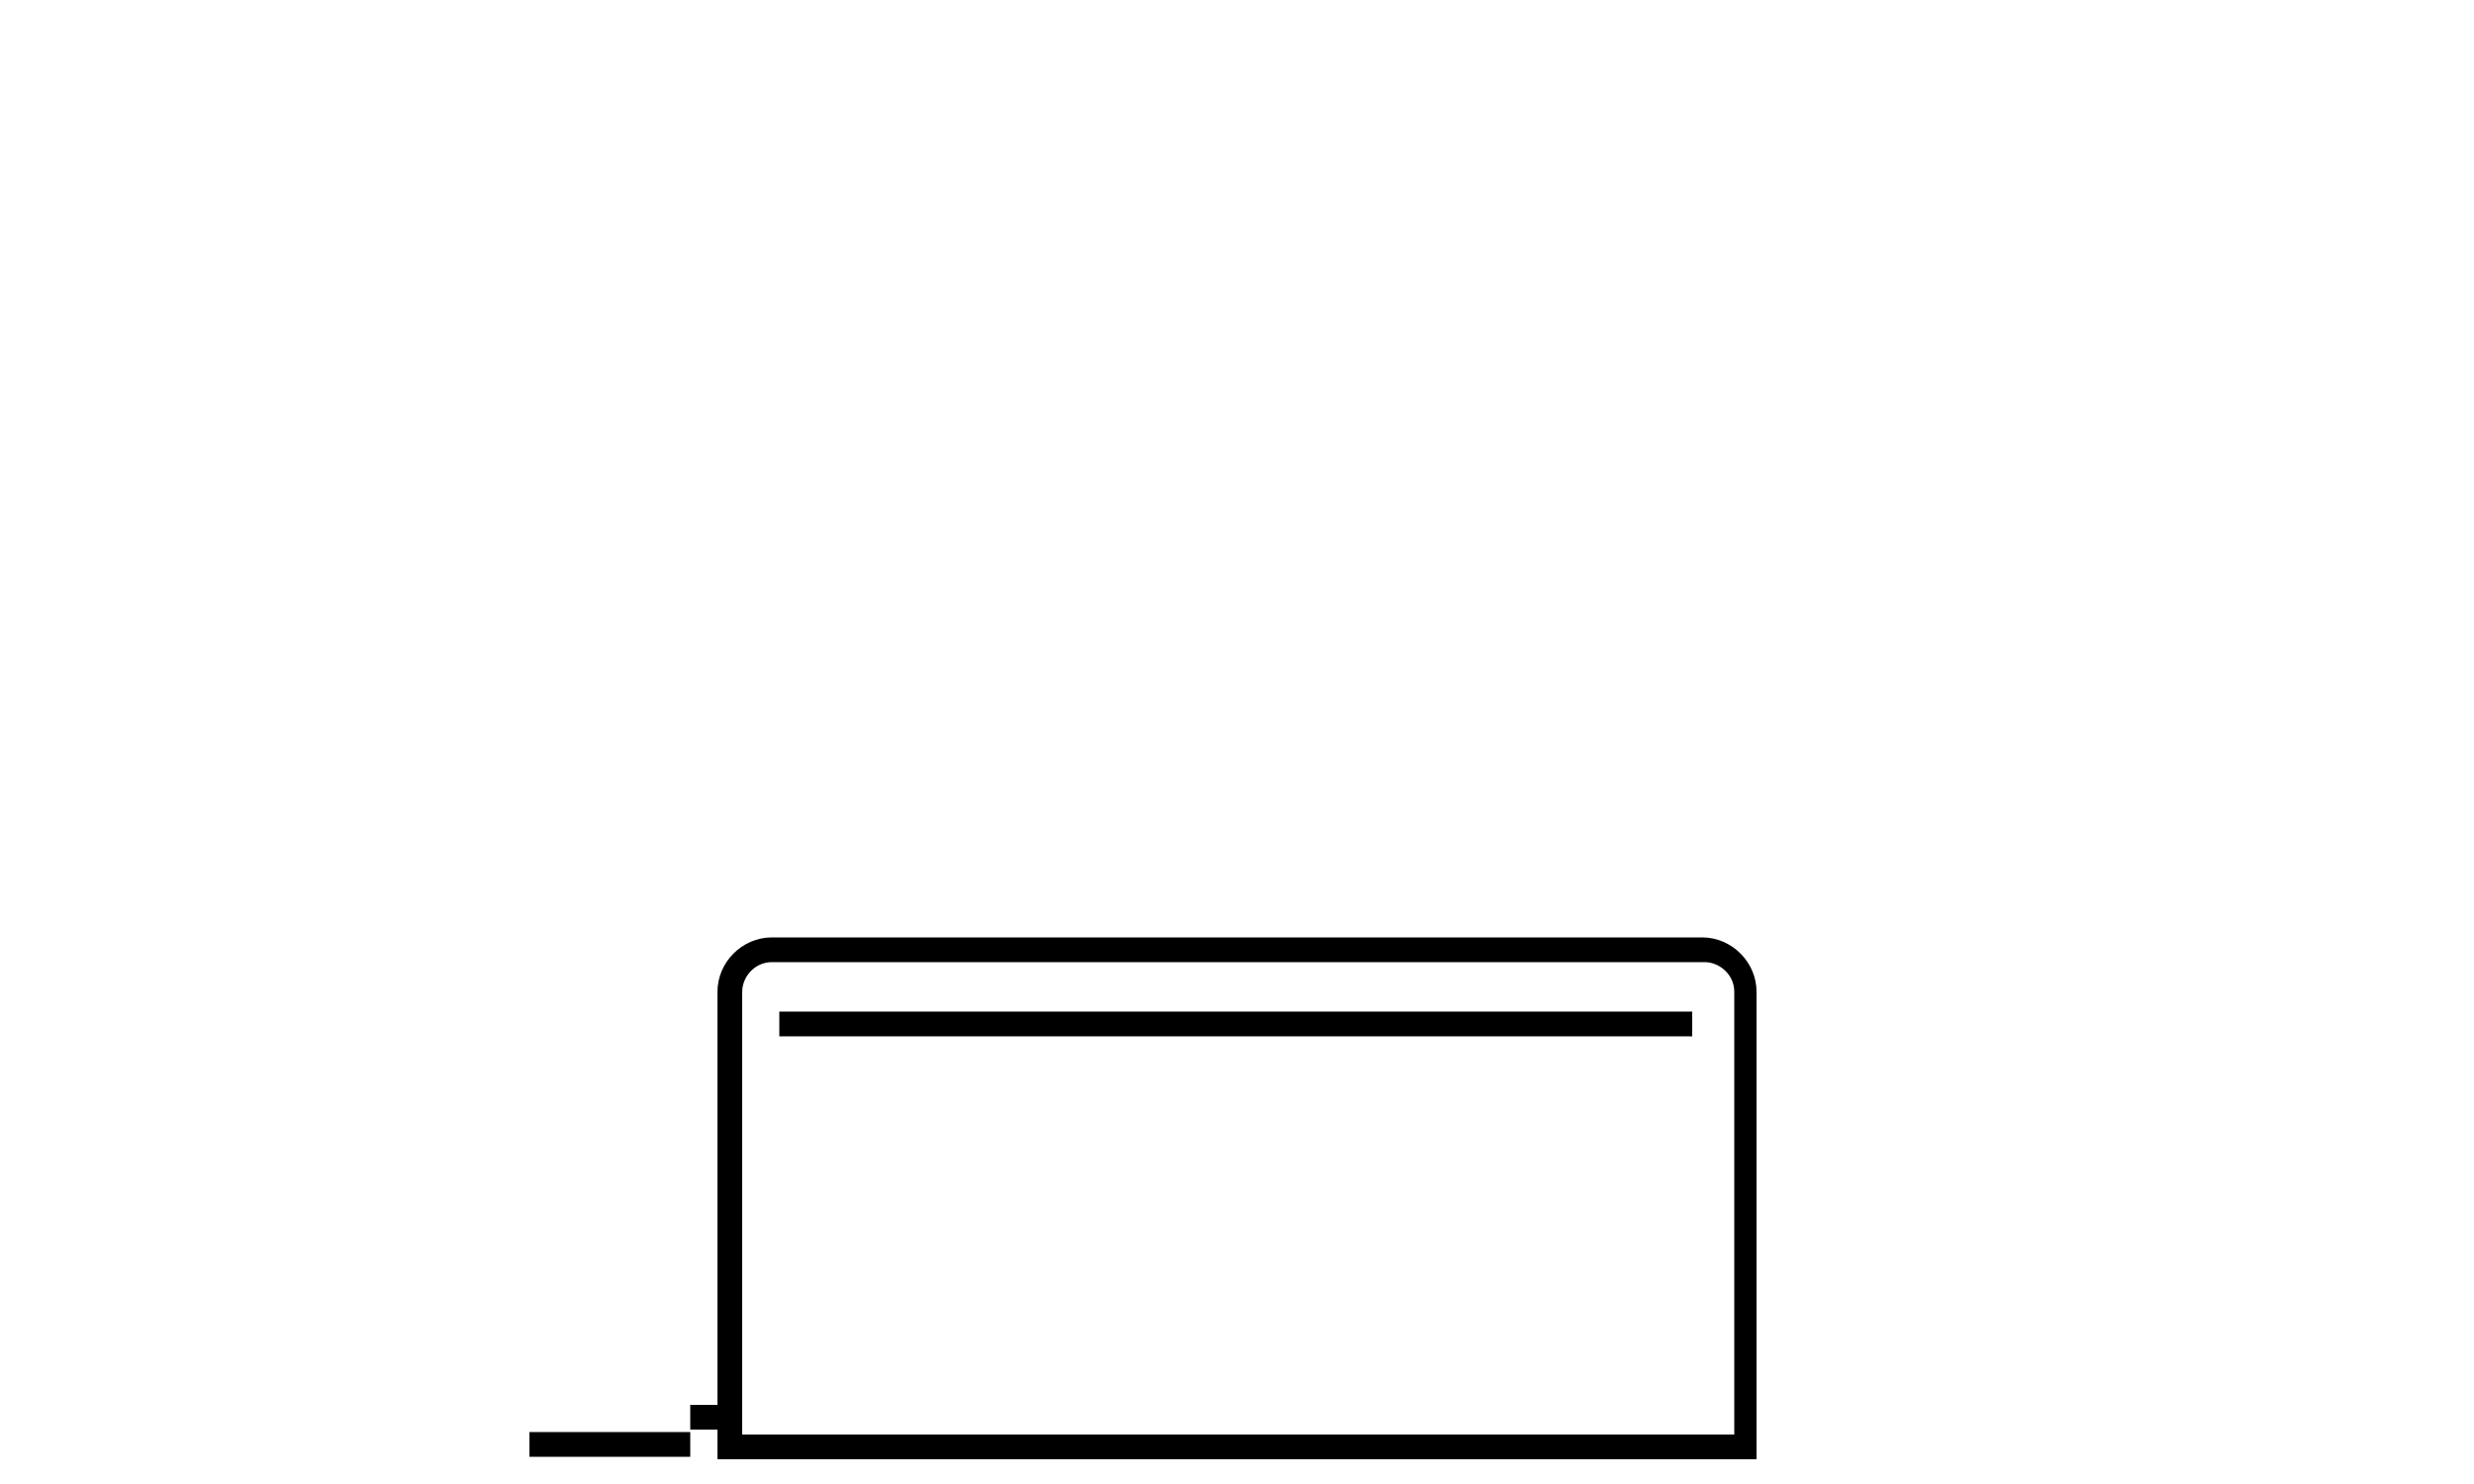 <?xml version="1.0" encoding="utf-8"?>
<!-- Generator: Adobe Illustrator 22.1.0, SVG Export Plug-In . SVG Version: 6.00 Build 0)  -->
<svg version="1.1" id="Layer_1" xmlns="http://www.w3.org/2000/svg" xmlns:xlink="http://www.w3.org/1999/xlink" x="0px" y="0px"
	 viewBox="0 0 100 60" style="enable-background:new 0 0 100 60;" xml:space="preserve">
<g>
	<path d="M68.8,37.9H31.2c-1.2,0-2.2,1-2.2,2.2V59h42V40.1C71,38.9,70,37.9,68.8,37.9z M70,58H30V40.1c0-0.6,0.5-1.2,1.2-1.2h37.7
		c0.6,0,1.2,0.5,1.2,1.2V58z"/>
	<rect x="21.4" y="57.9" width="6.5" height="1"/>
	<rect x="27.9" y="56.8" width="1.1" height="1"/>
	<rect x="31.5" y="40.9" width="36.9" height="1"/>
</g>
</svg>
